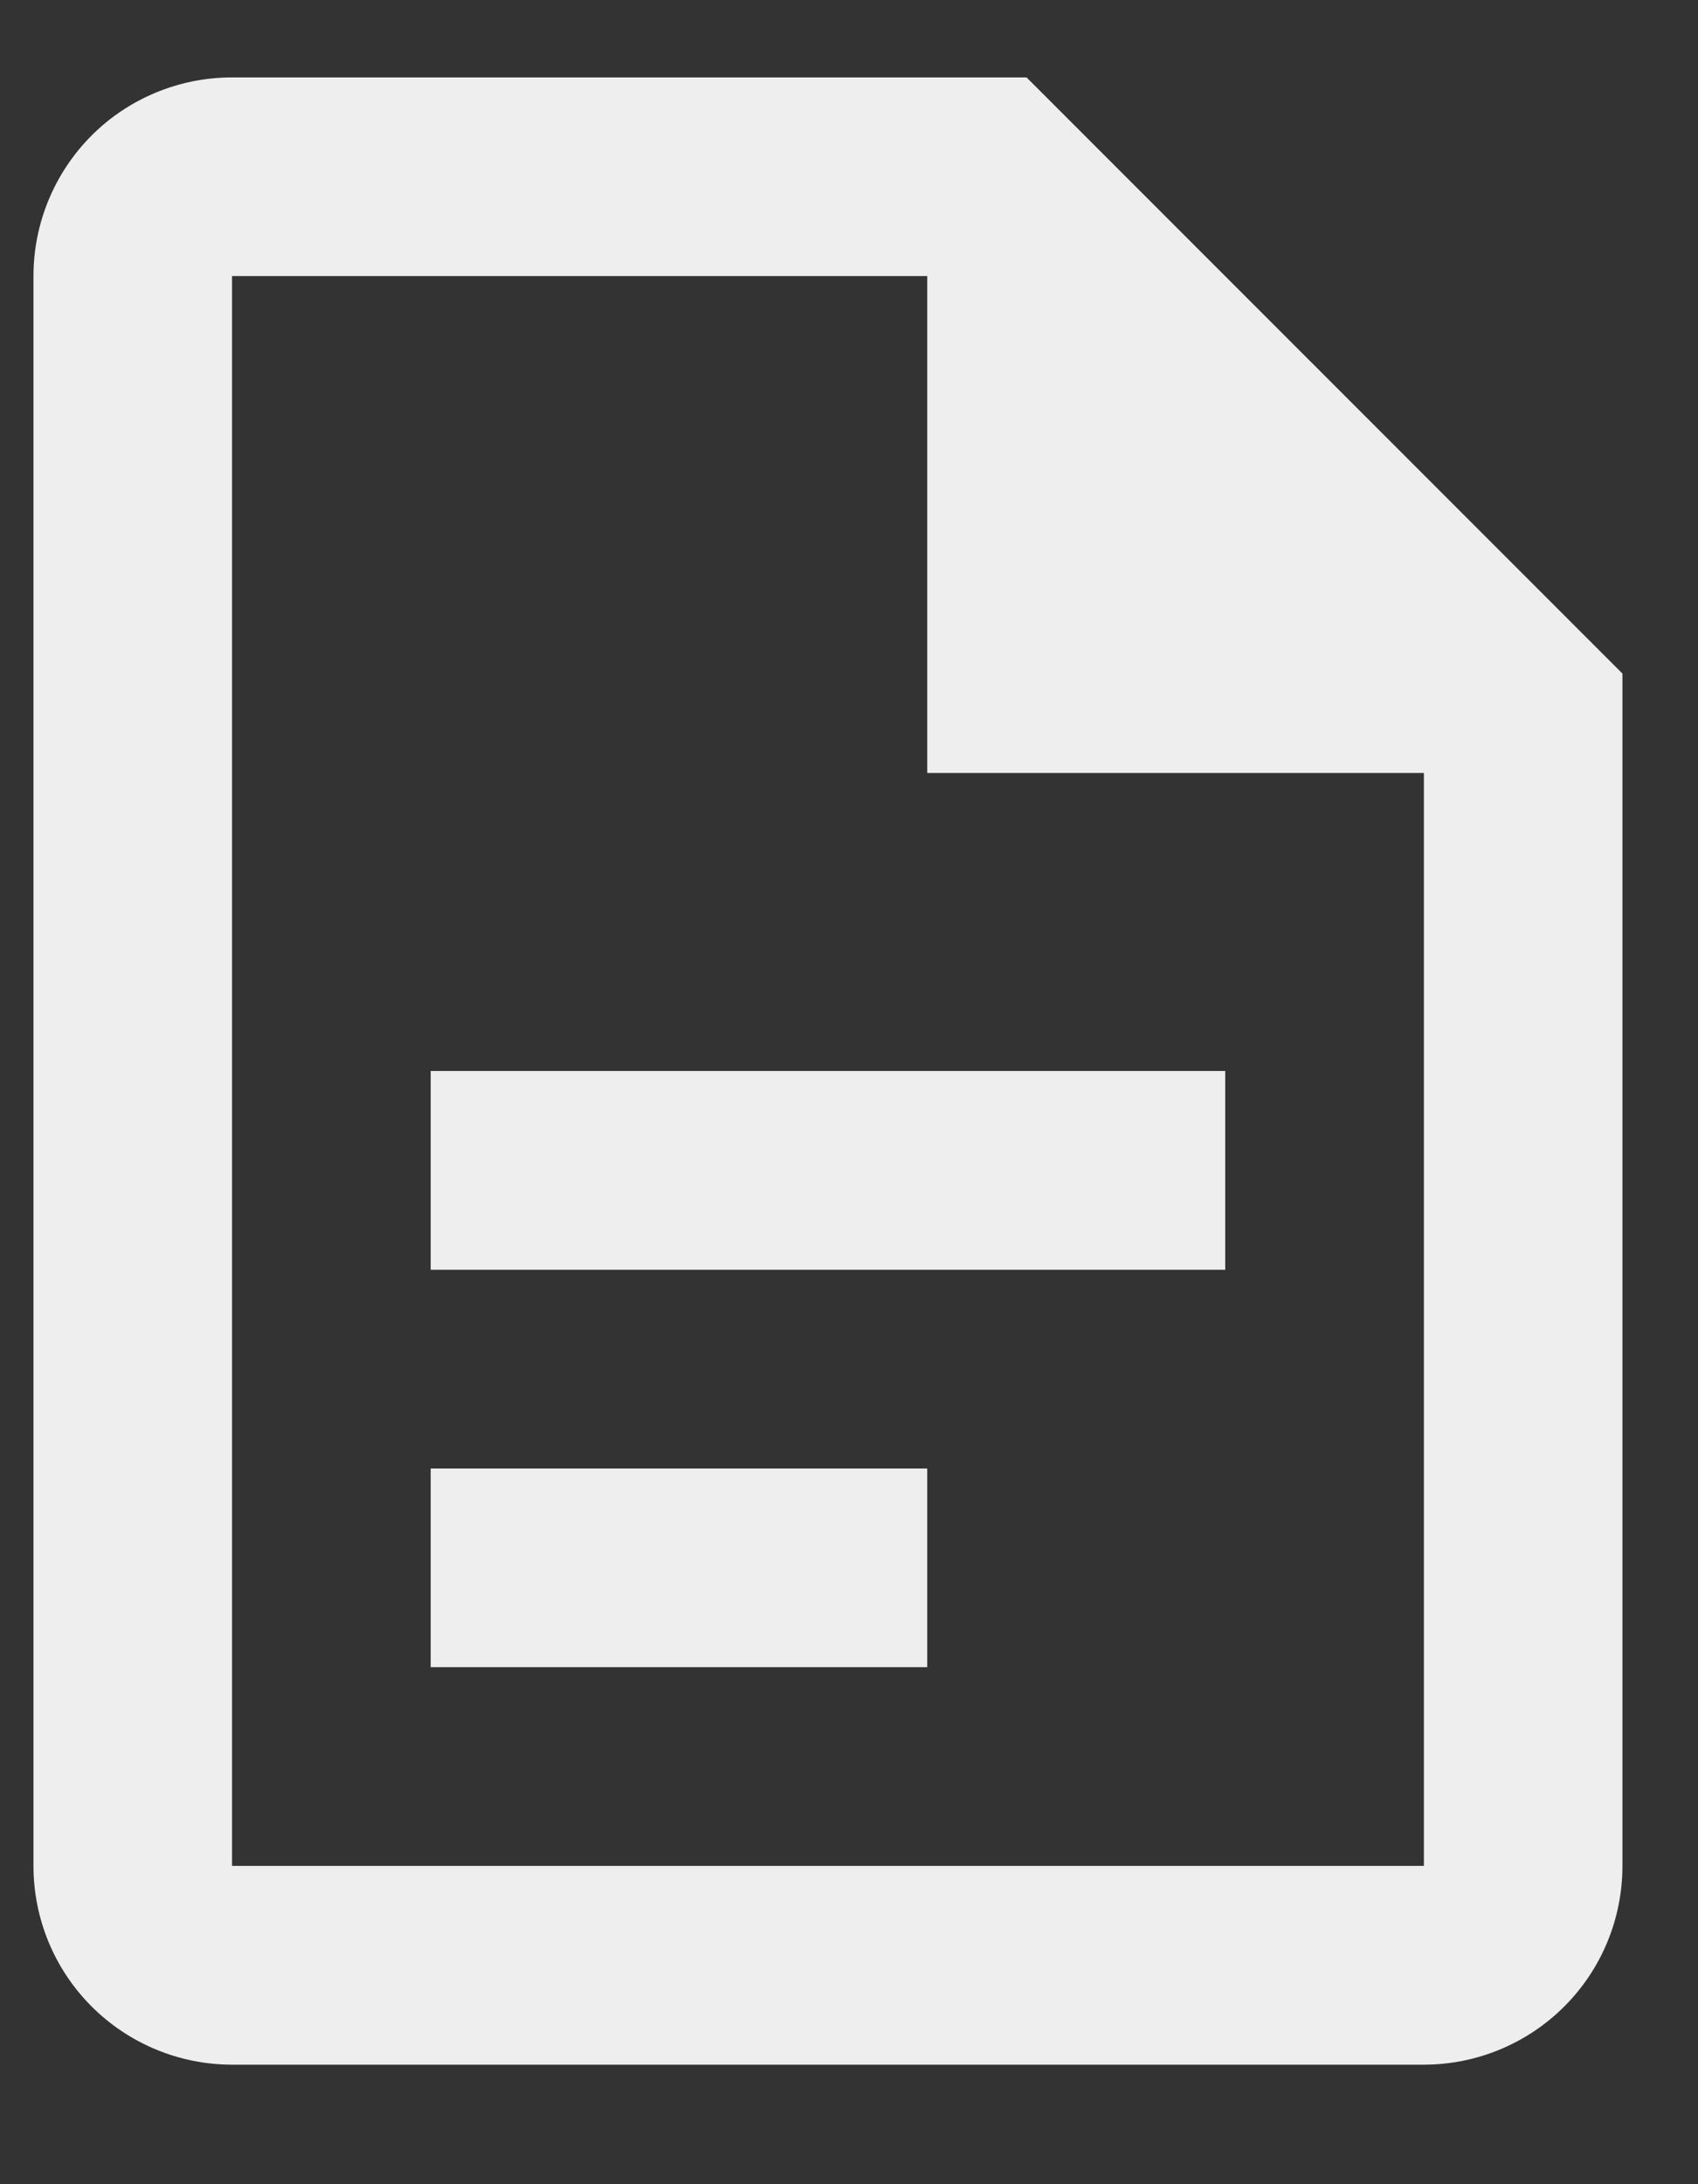 <svg width="14" height="18" viewBox="0 0 14 18" fill="none" xmlns="http://www.w3.org/2000/svg">
<rect x="0" y="0" width="14" height="18" fill="#333333" stroke="none"/>
<path d="M1.913 0.638C1.479 0.638 1.062 0.81 0.755 1.117C0.448 1.425 0.276 1.841 0.276 2.275V15.377C0.276 15.812 0.448 16.228 0.755 16.535C1.062 16.842 1.479 17.015 1.913 17.015H11.74C12.174 17.015 12.591 16.842 12.898 16.535C13.205 16.228 13.377 15.812 13.377 15.377V5.551L8.464 0.638H1.913ZM1.913 2.275H7.645V6.37H11.74V15.377H1.913V2.275ZM3.551 8.826V10.464H10.102V8.826H3.551ZM3.551 12.102V13.739H7.645V12.102H3.551Z" fill="#EEEEEE"/>
</svg>
